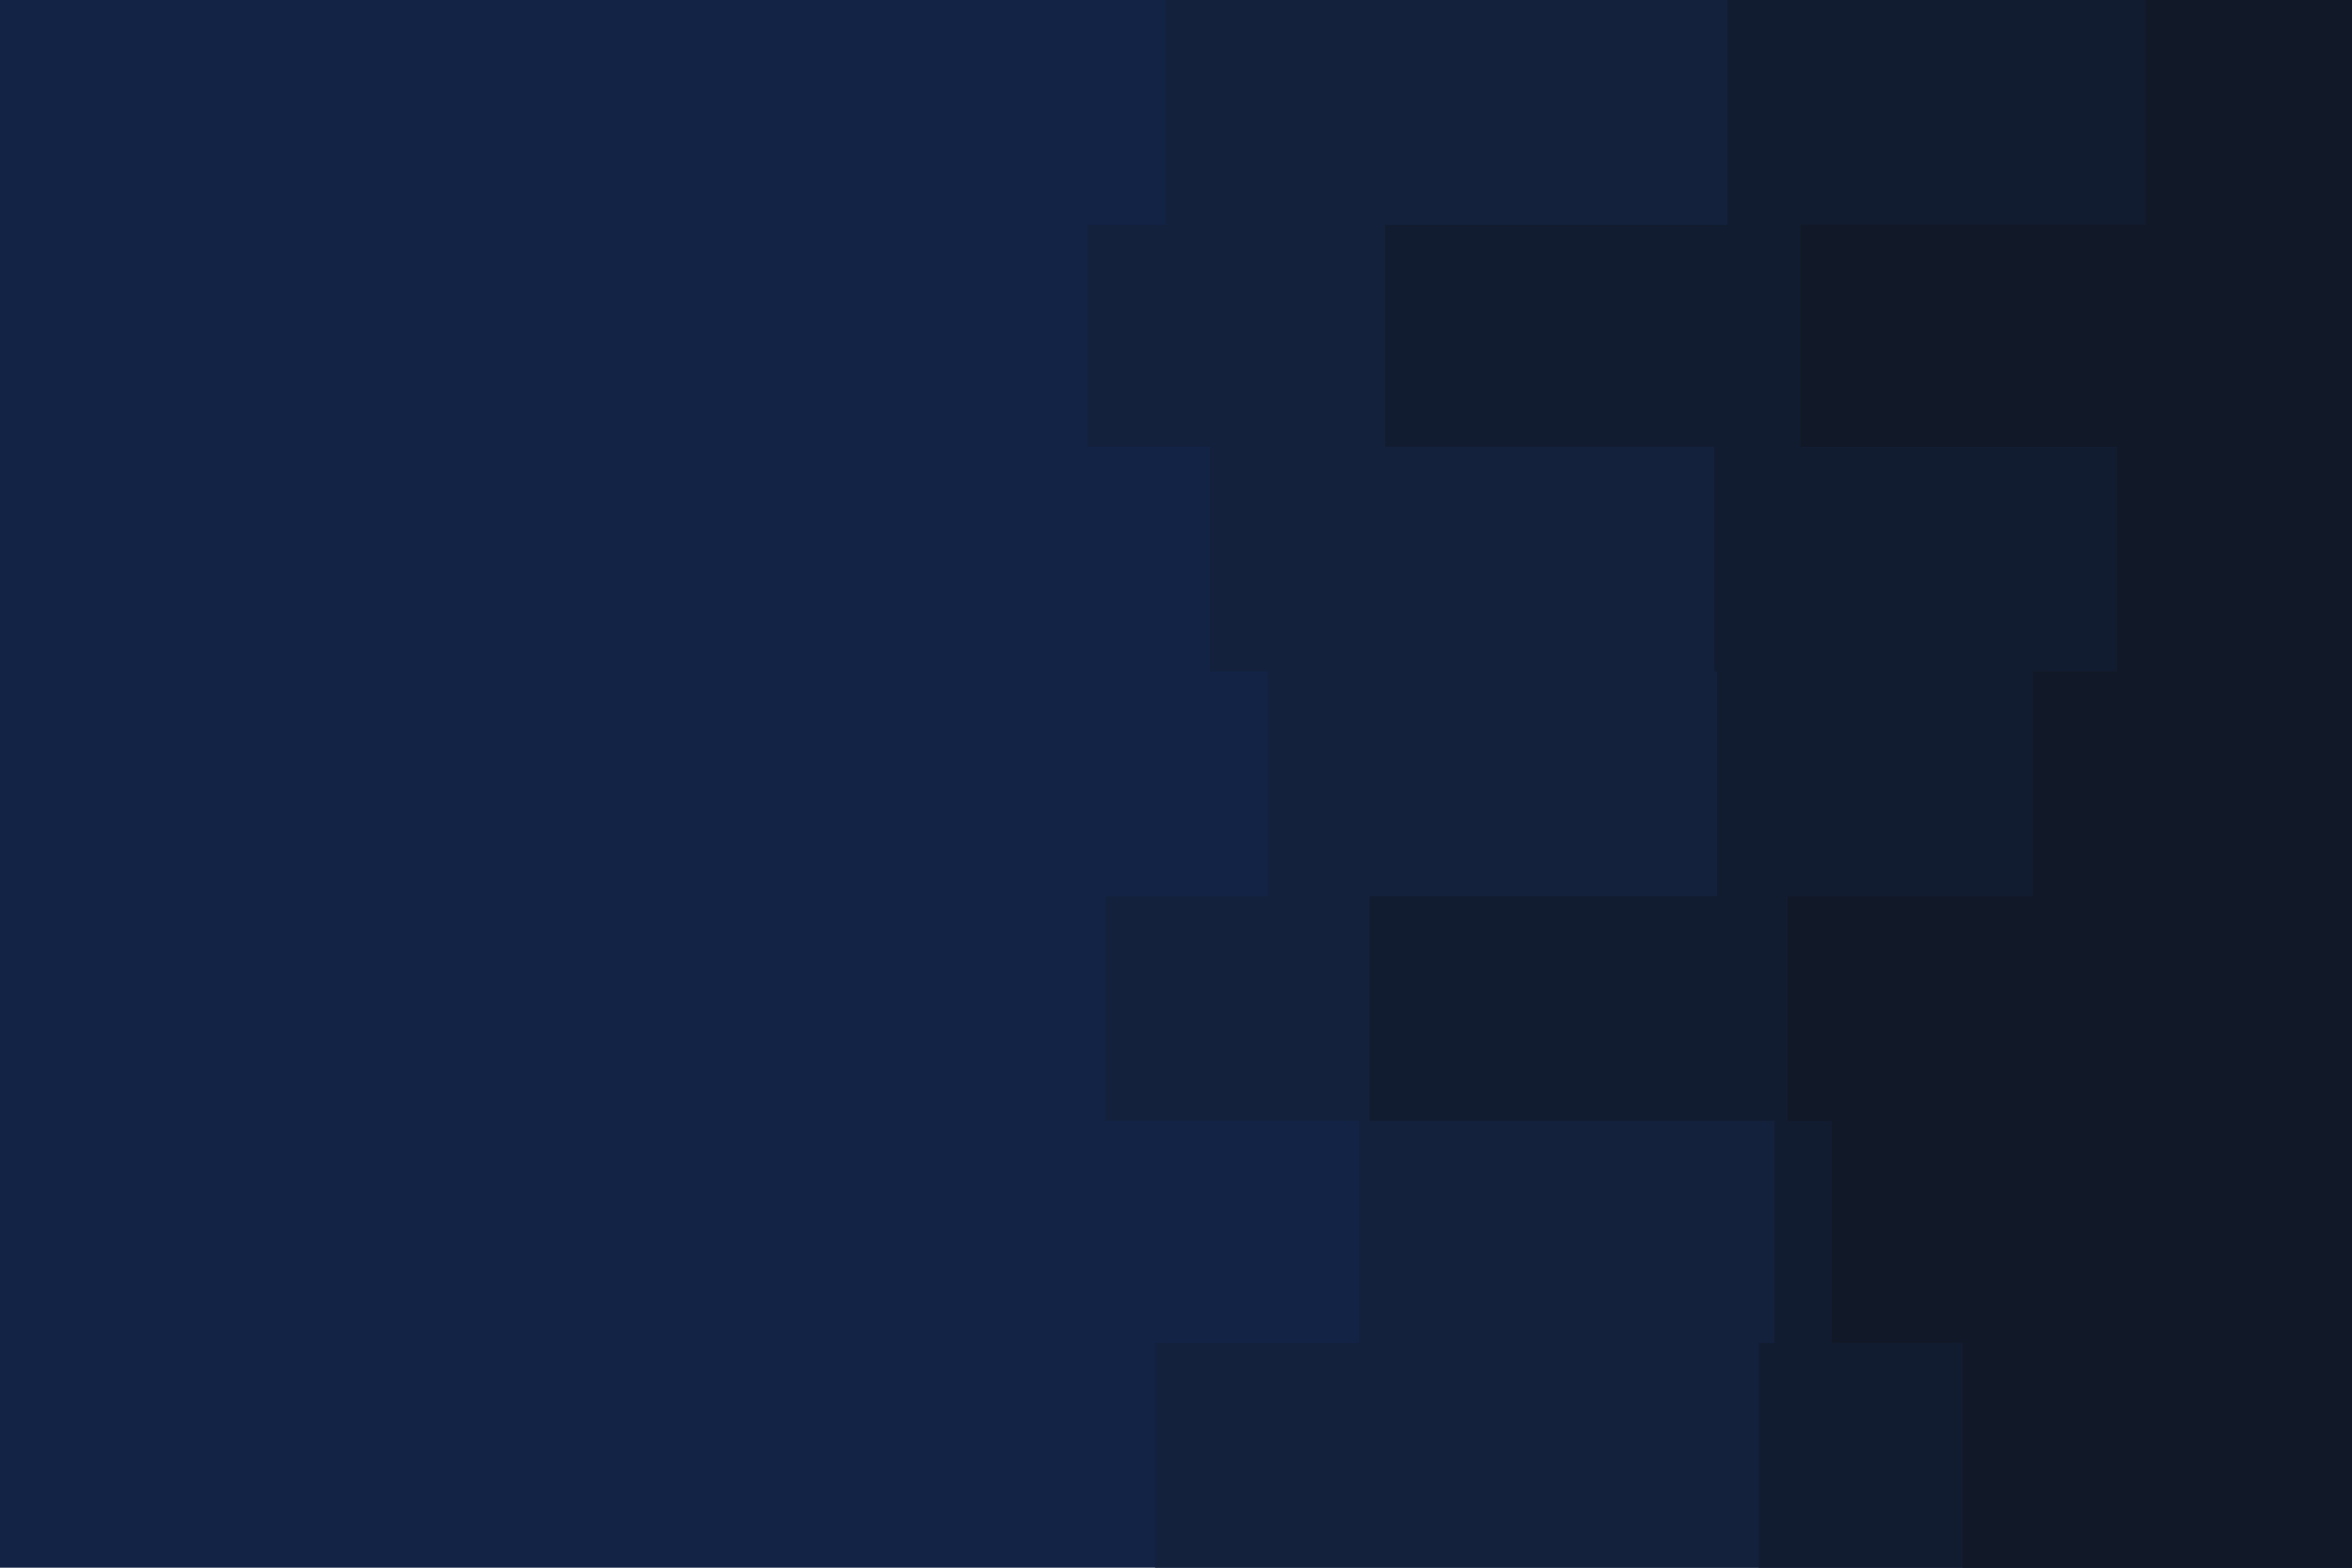 <svg id="visual" viewBox="0 0 900 600" width="900" height="600" xmlns="http://www.w3.org/2000/svg" xmlns:xlink="http://www.w3.org/1999/xlink" version="1.1"><rect x="0" y="0" width="900" height="600" fill="#122346"></rect><path d="M491 600L442 600L442 514L520 514L520 429L423 429L423 343L485 343L485 257L463 257L463 171L416 171L416 86L446 86L446 0L900 0L900 86L900 86L900 171L900 171L900 257L900 257L900 343L900 343L900 429L900 429L900 514L900 514L900 600L900 600Z" fill="#13213c"></path><path d="M564 600L673 600L673 514L679 514L679 429L524 429L524 343L657 343L657 257L656 257L656 171L530 171L530 86L661 86L661 0L900 0L900 86L900 86L900 171L900 171L900 257L900 257L900 343L900 343L900 429L900 429L900 514L900 514L900 600L900 600Z" fill="#121c31"></path><path d="M794 600L751 600L751 514L701 514L701 429L684 429L684 343L778 343L778 257L810 257L810 171L689 171L689 86L821 86L821 0L900 0L900 86L900 86L900 171L900 171L900 257L900 257L900 343L900 343L900 429L900 429L900 514L900 514L900 600L900 600Z" fill="#111827"></path></svg>
